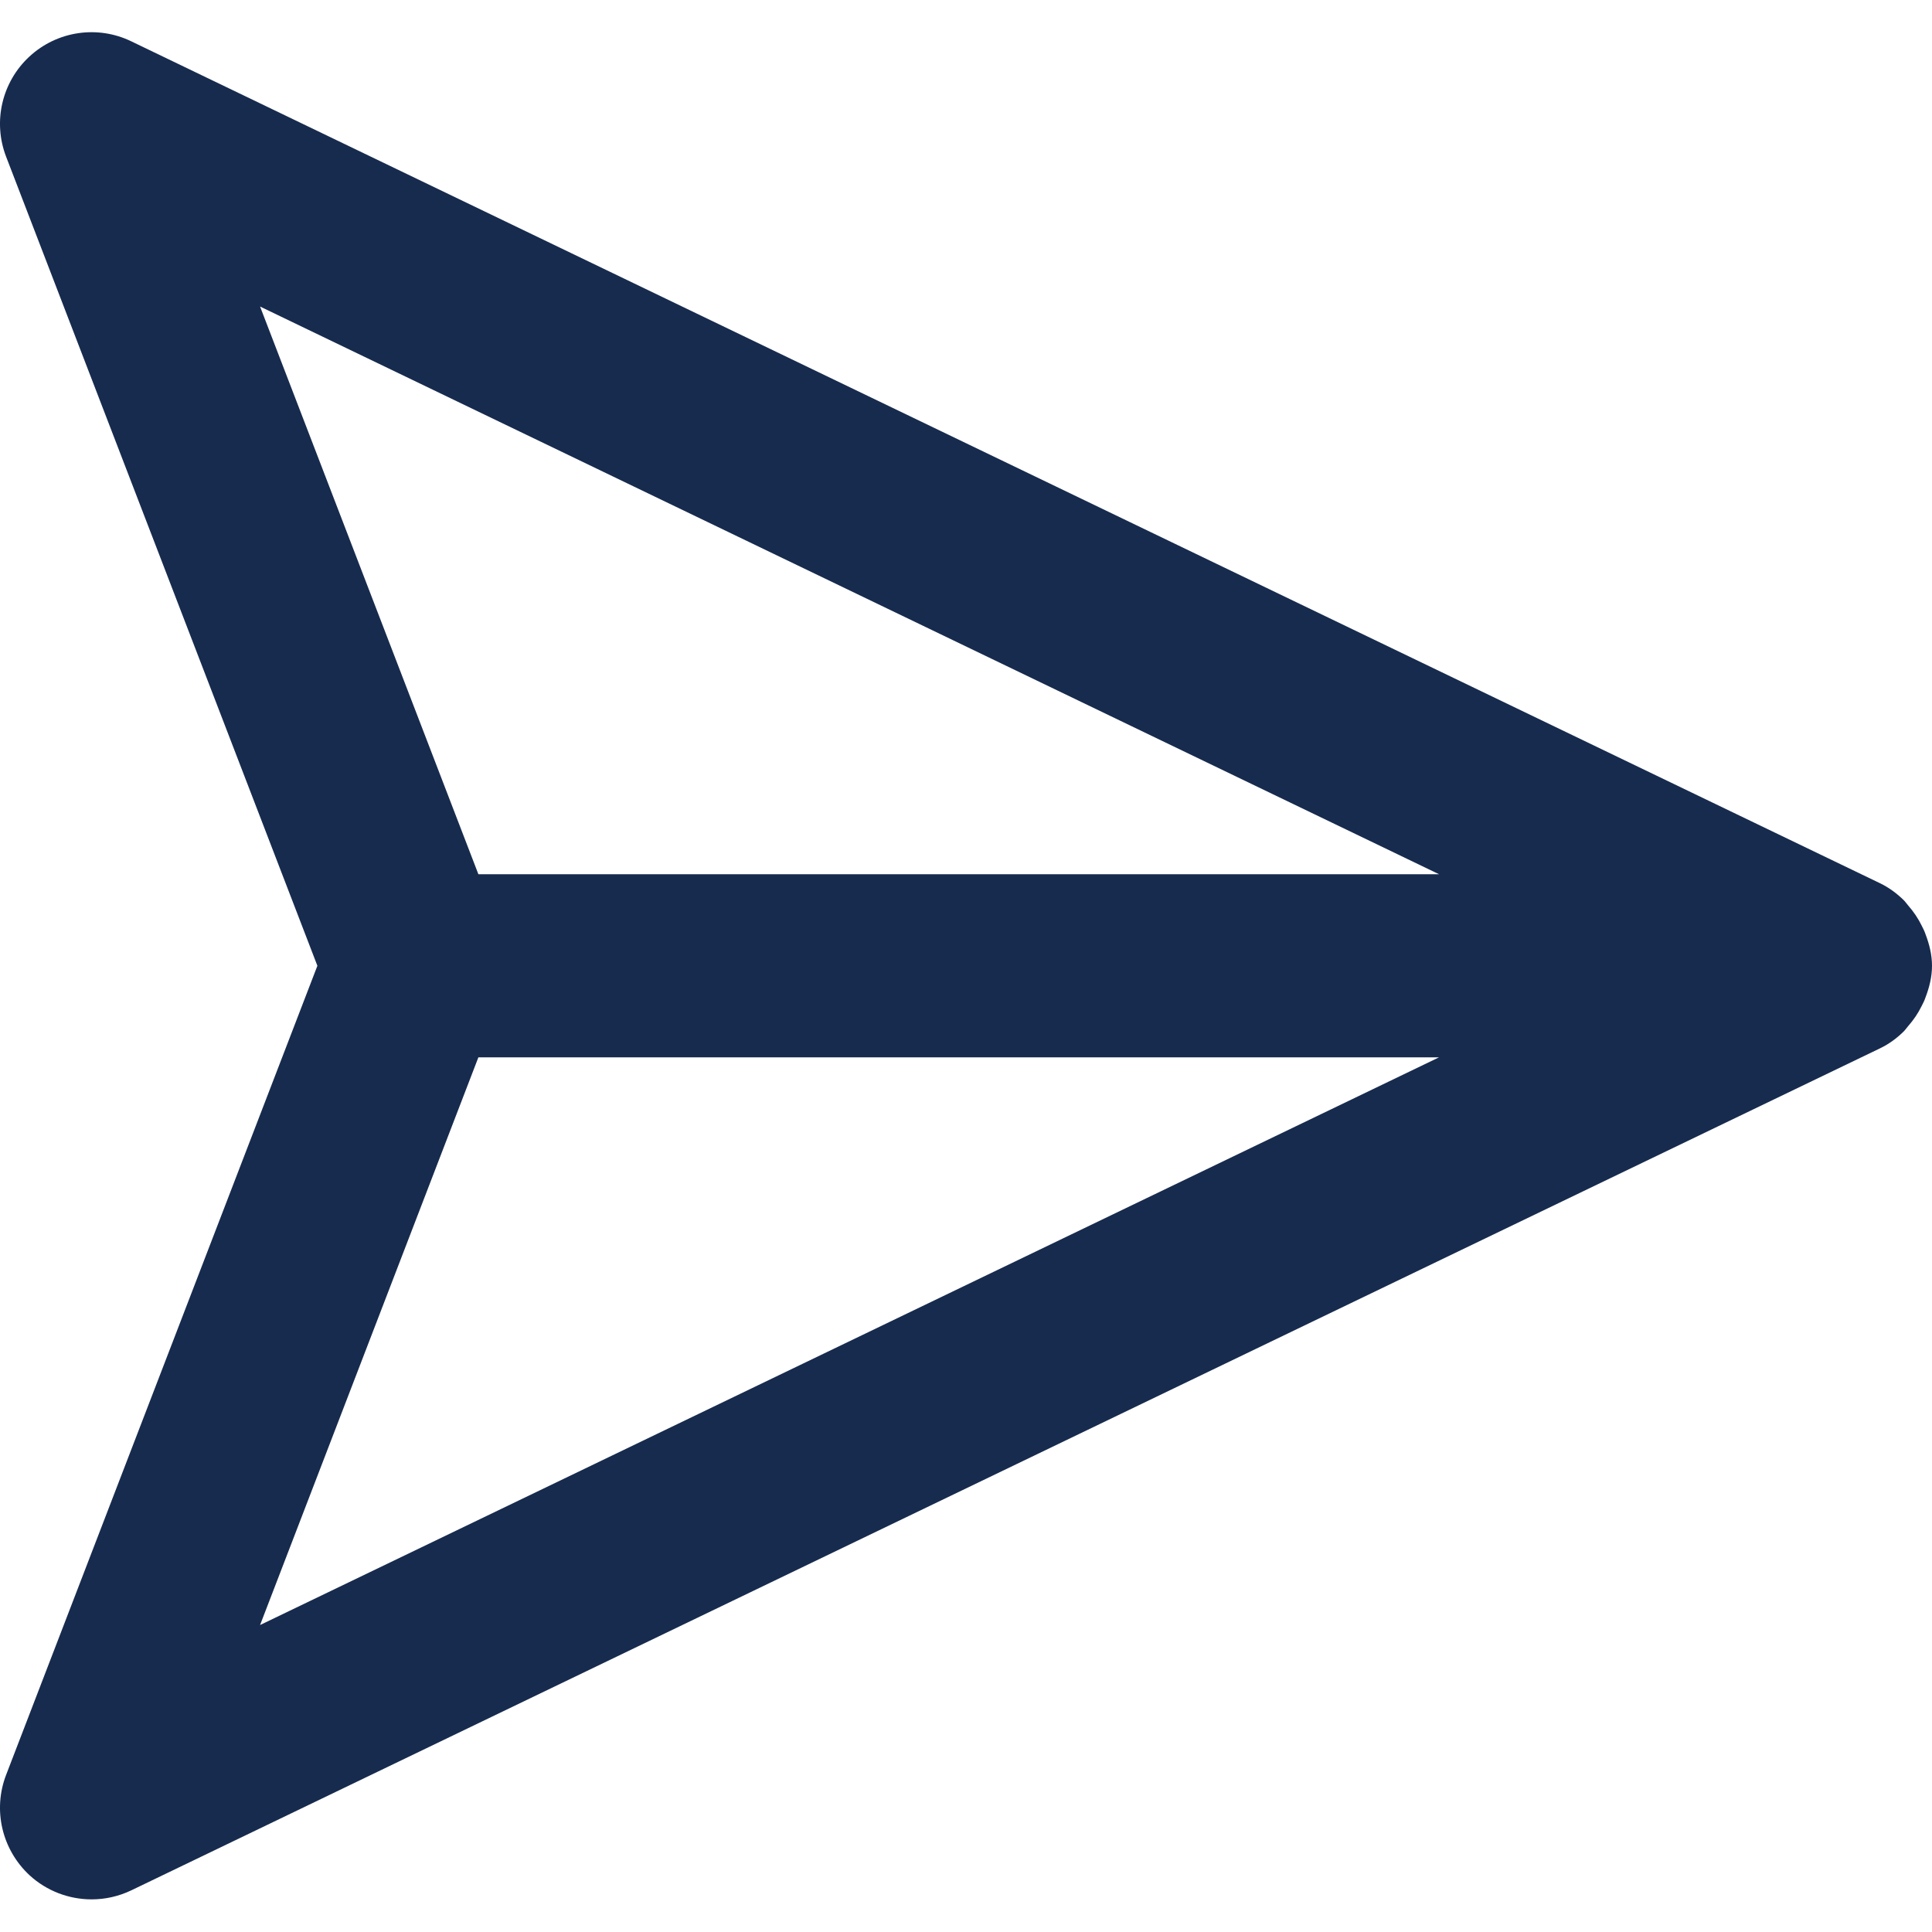 <svg width="18" height="18" viewBox="0 0 18 18" fill="none" xmlns="http://www.w3.org/2000/svg">
<path d="M4.457 9.851H13.407L2.423 15.14L4.457 9.851ZM2.423 2.856L13.407 8.145H4.457L2.423 2.856ZM17.777 9.561C17.828 9.503 17.871 9.44 17.905 9.37C17.918 9.345 17.93 9.321 17.939 9.294C17.975 9.2 18 9.102 18 8.998C18 8.894 17.975 8.797 17.939 8.702C17.93 8.675 17.918 8.652 17.905 8.626C17.871 8.556 17.828 8.493 17.777 8.435C17.762 8.418 17.751 8.4 17.734 8.384C17.671 8.323 17.599 8.269 17.516 8.229L1.223 0.385C0.909 0.233 0.533 0.288 0.275 0.526C0.018 0.763 -0.069 1.133 0.057 1.46L2.957 8.998L0.057 16.536C-0.069 16.863 0.018 17.232 0.275 17.471C0.436 17.619 0.644 17.696 0.854 17.696C0.979 17.696 1.106 17.668 1.223 17.612L17.516 9.767C17.599 9.727 17.671 9.674 17.734 9.612C17.751 9.596 17.762 9.578 17.777 9.561Z" fill="#172B4E"/>
</svg>
